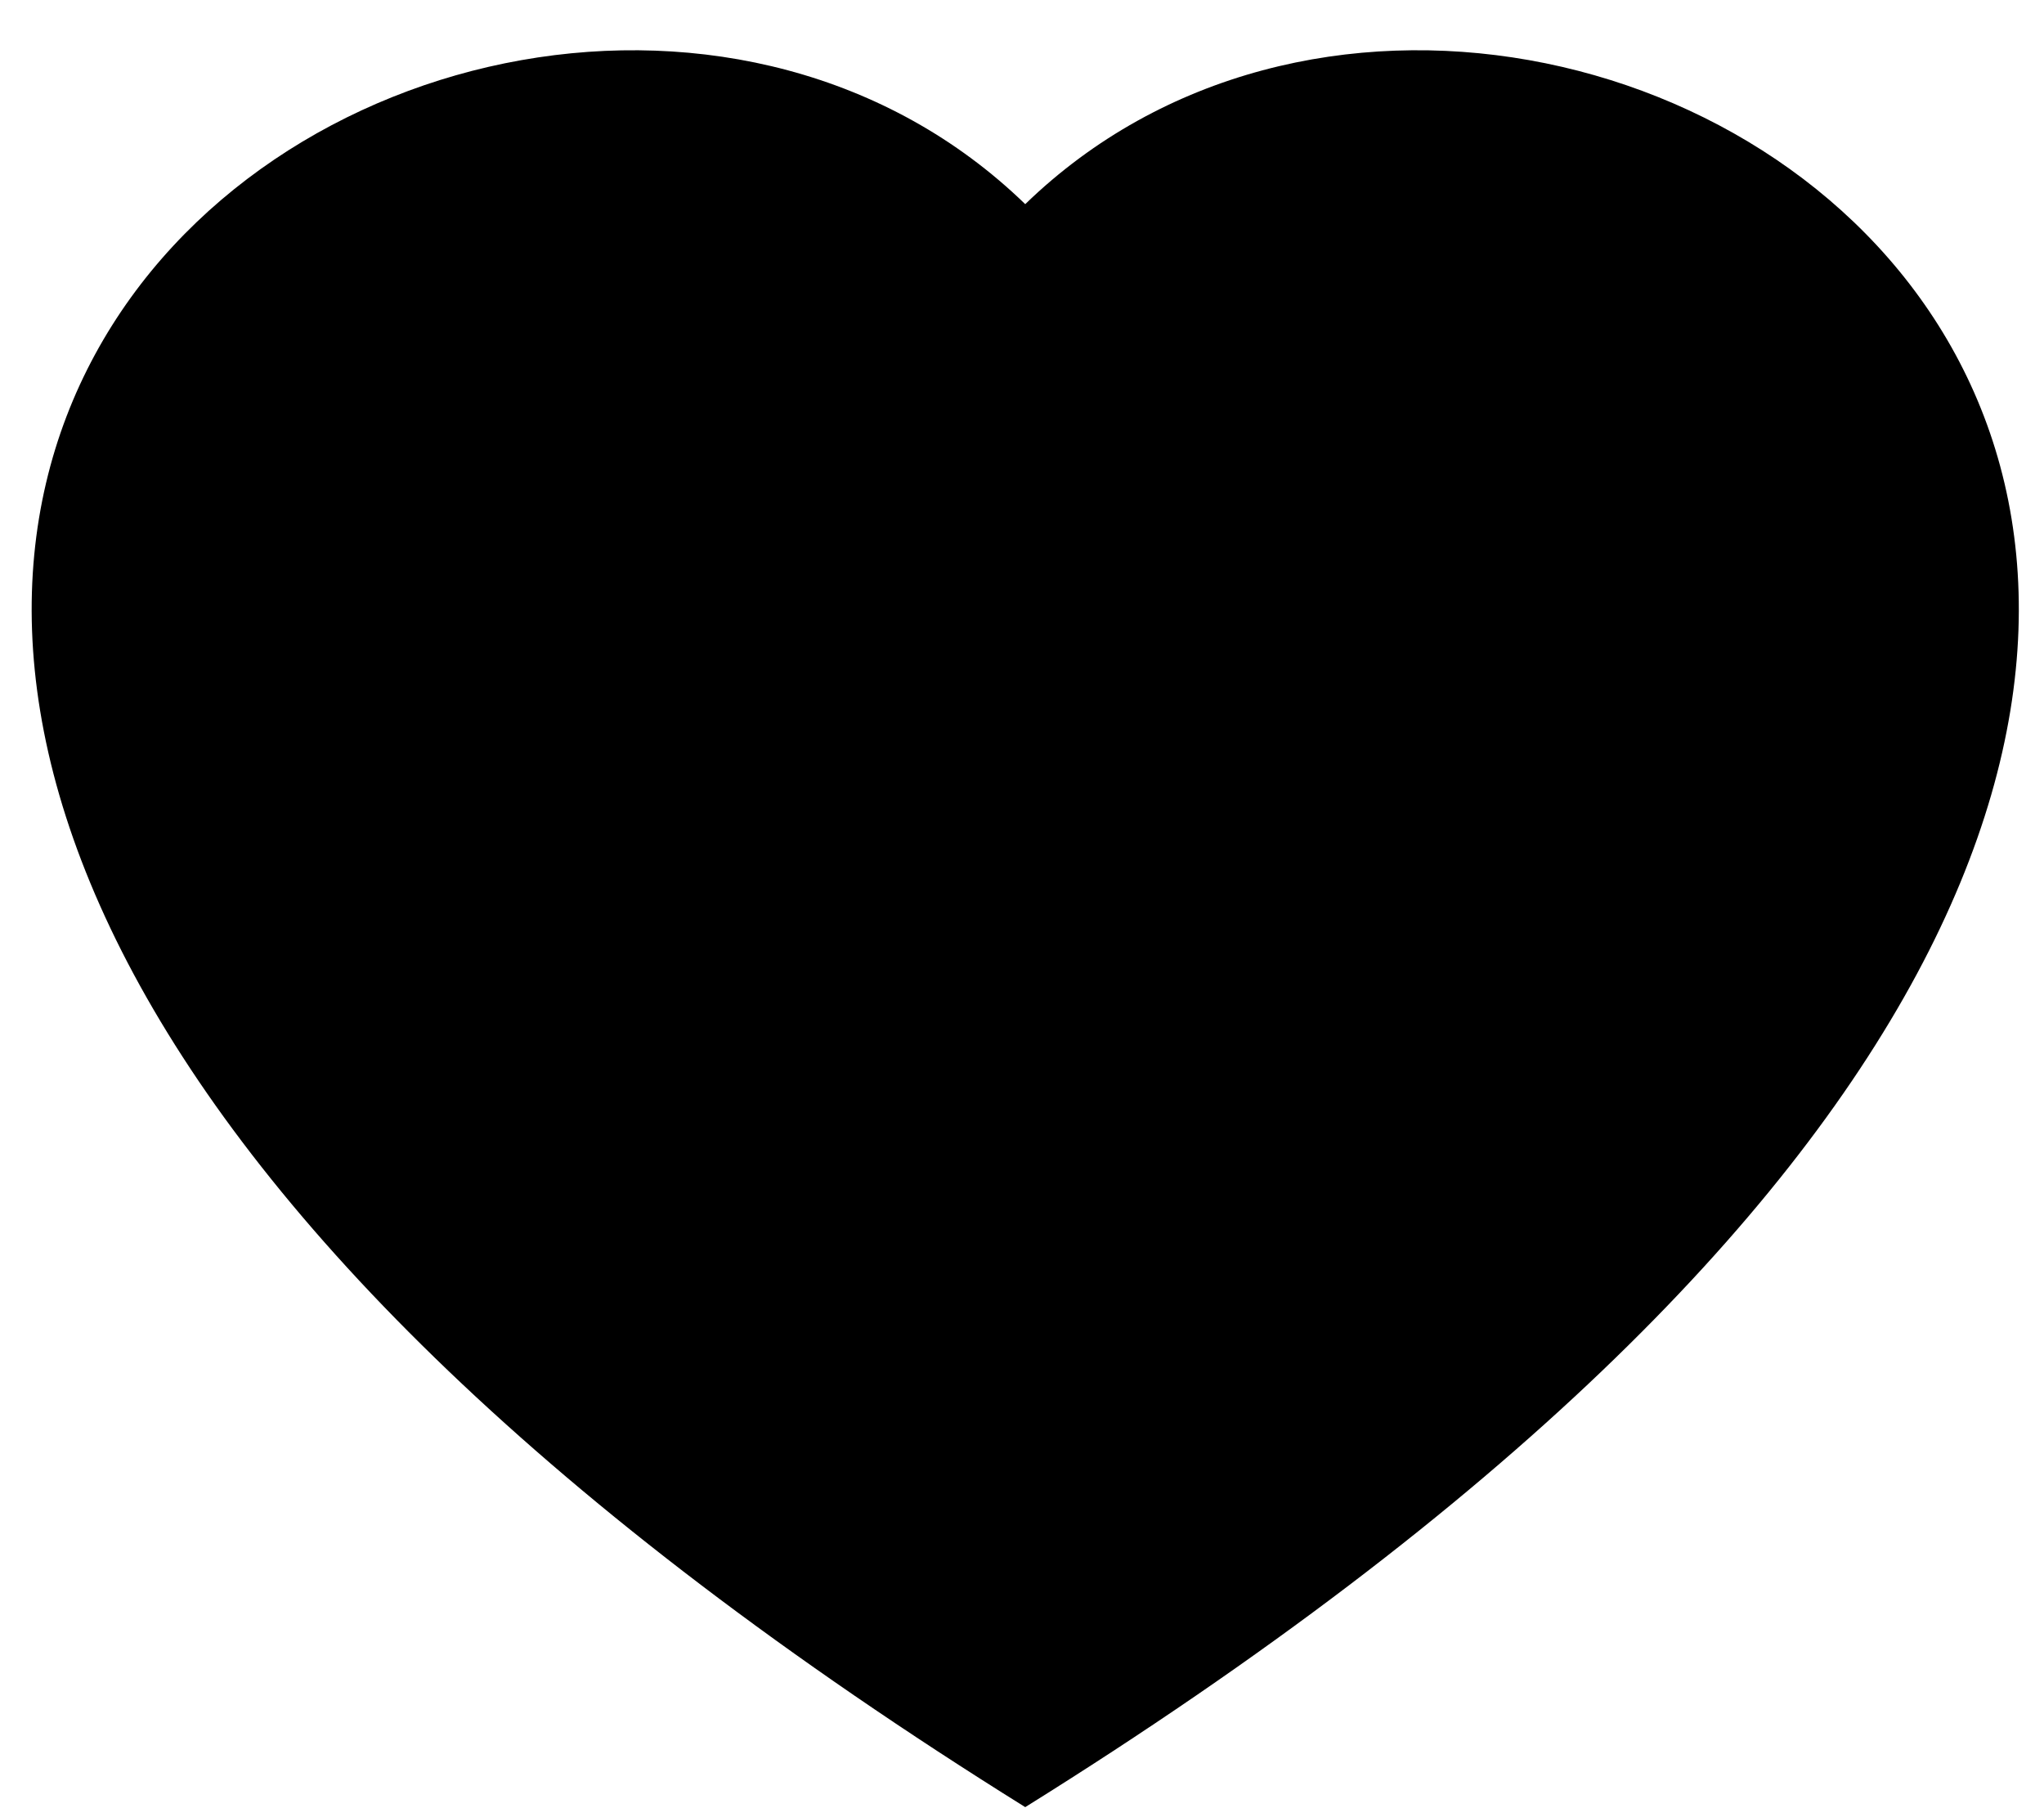 <svg width="36" height="32" viewBox="0 0 36 32" fill="none" xmlns="http://www.w3.org/2000/svg">
<path fill-rule="evenodd" clip-rule="evenodd" d="M18.057 3.595C27.765 -5.814 52.038 10.651 18.057 31.823C-15.923 10.653 8.349 -5.814 18.057 3.595Z" fill="black"/>
</svg>
